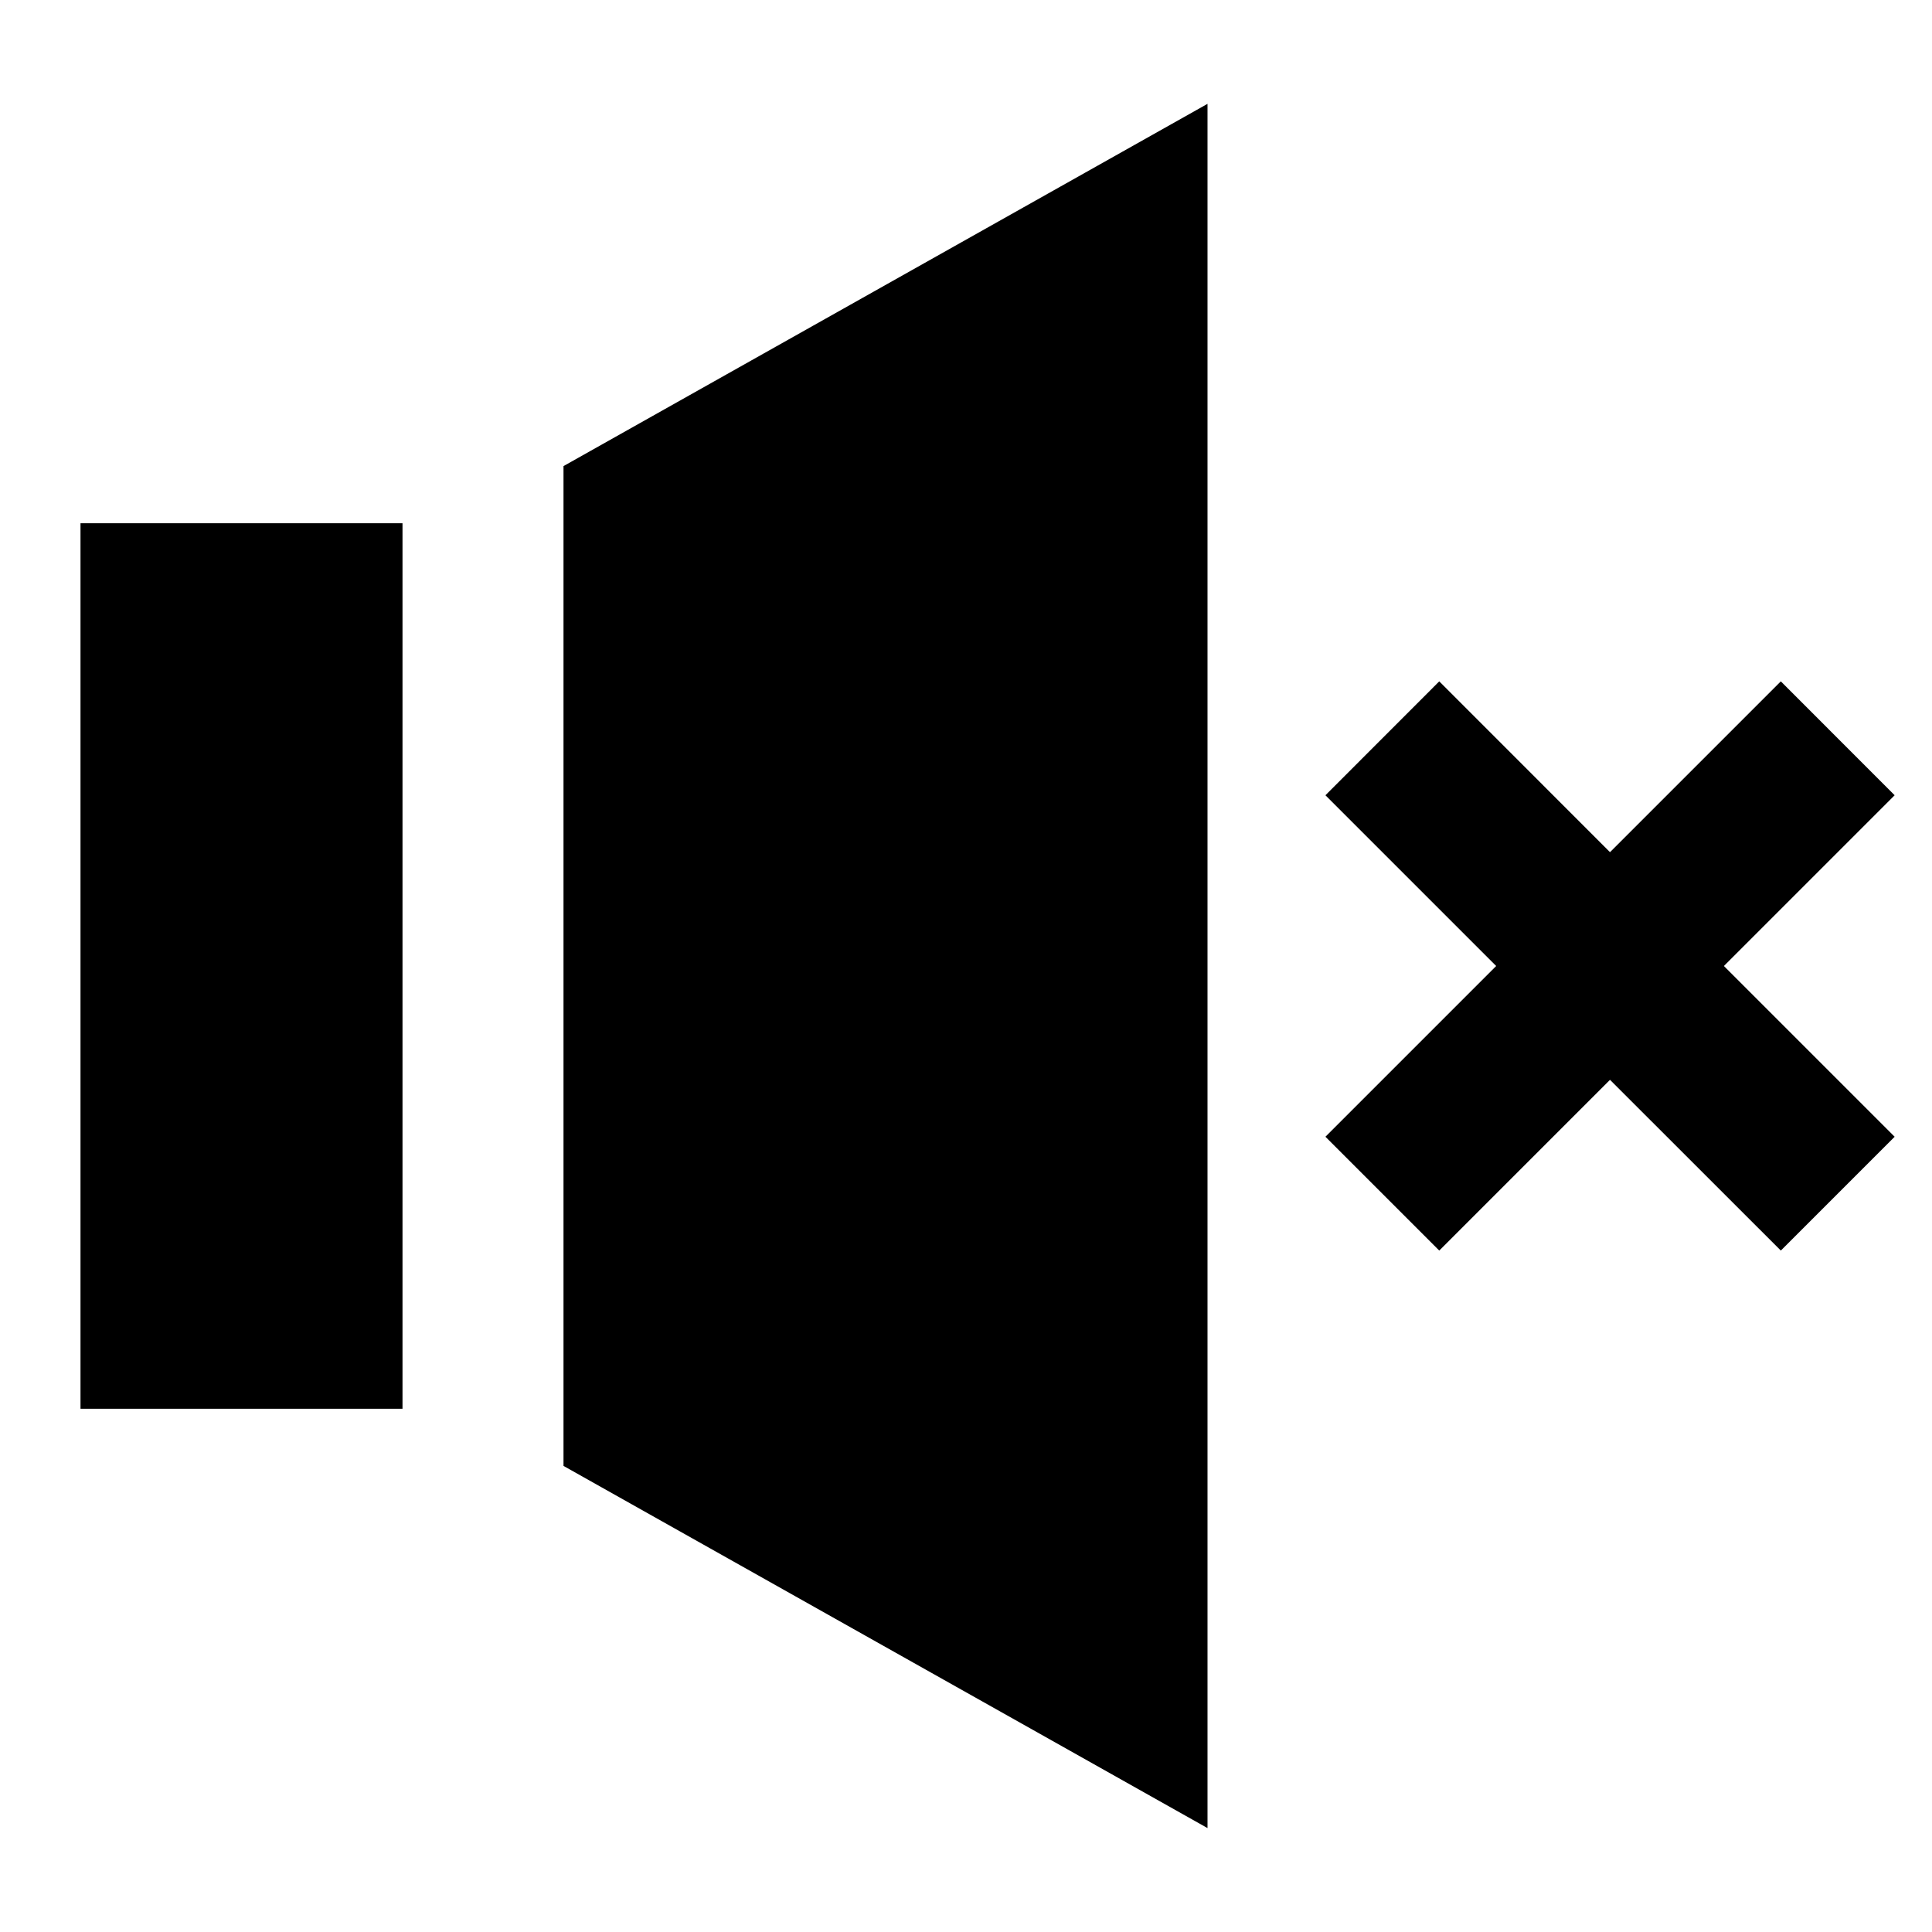 <svg width="24" height="24" viewBox="0 0 24 24" fill="none" xmlns="http://www.w3.org/2000/svg">
    <path d="M5 6.5V17.5L1 17.5L1 6.5L5 6.5Z" fill="black" />
    <path d="M7 18.21L15 22.709L15 1.29L7 5.79V18.21Z" fill="black" />
    <path
        d="M20 10.586L17.879 8.464L16.465 9.879L18.586 12L16.465 14.121L17.879 15.535L20 13.414L22.122 15.535L23.536 14.121L21.415 12L23.536 9.879L22.122 8.464L20 10.586Z"
        fill="black" />
</svg>